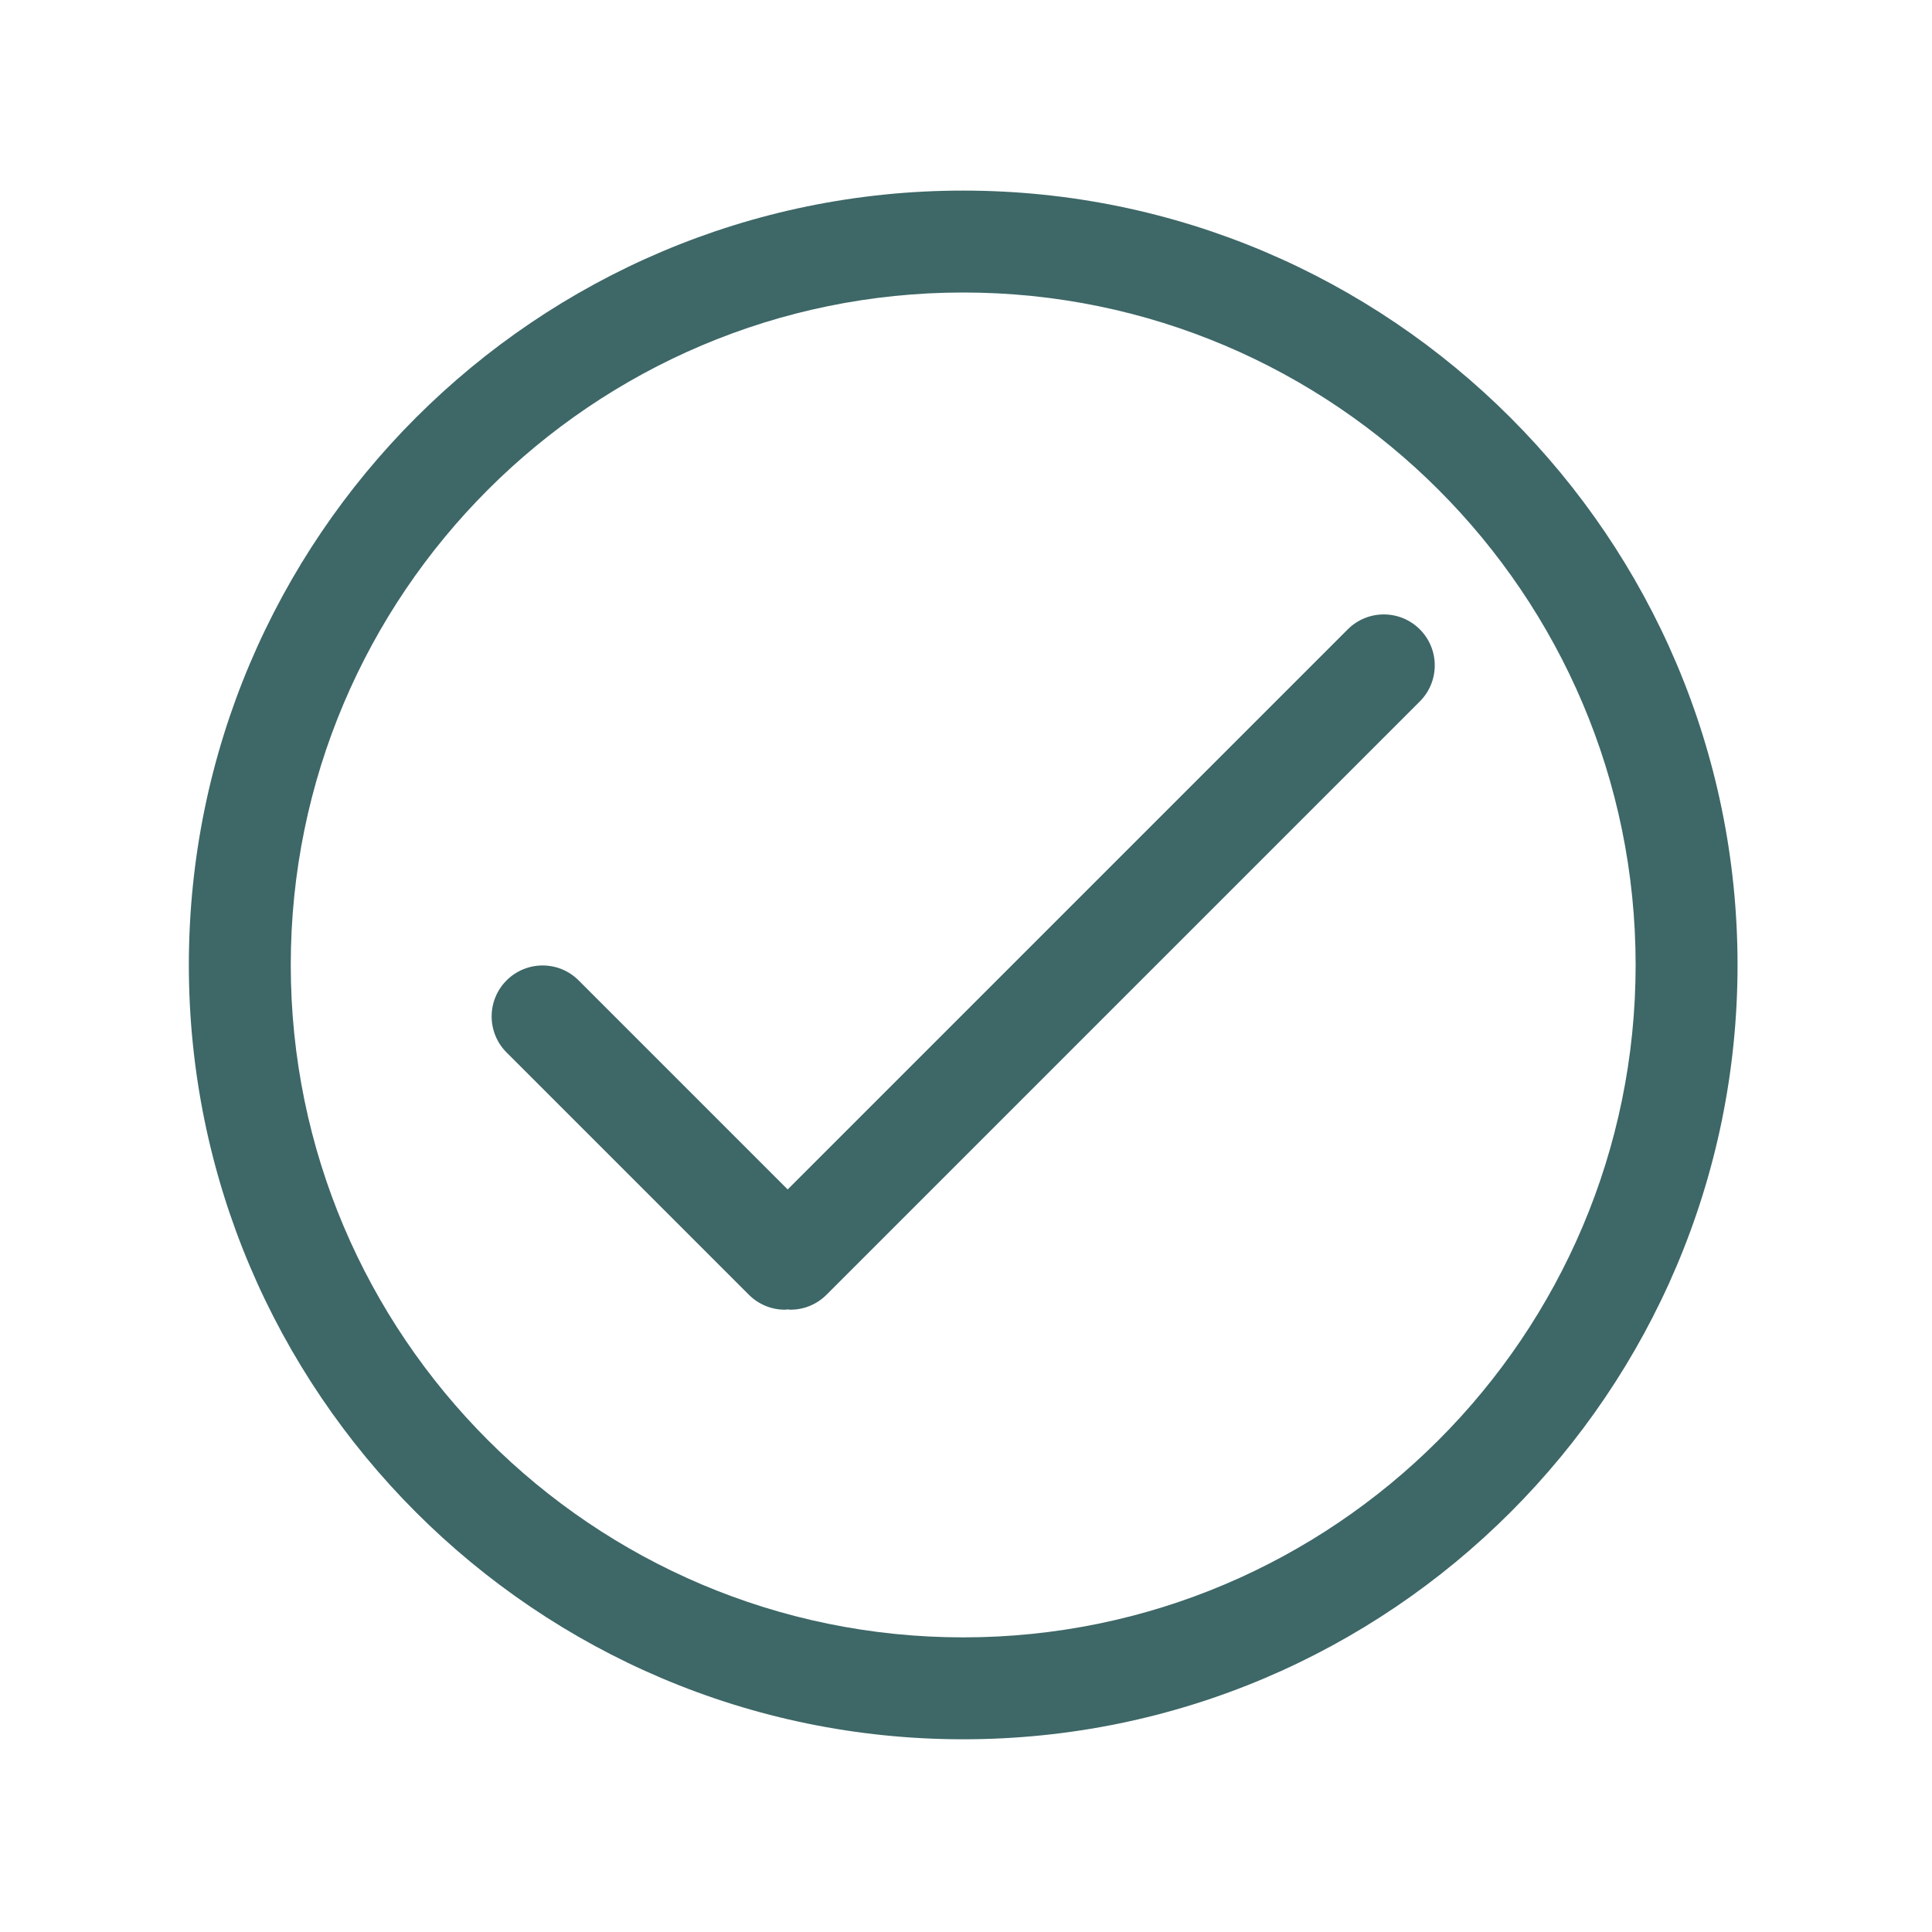 <?xml version="1.0" encoding="utf-8"?>
<!-- Generator: Adobe Illustrator 23.0.3, SVG Export Plug-In . SVG Version: 6.00 Build 0)  -->
<svg version="1.1" id="Layer_1" xmlns="http://www.w3.org/2000/svg" xmlns:xlink="http://www.w3.org/1999/xlink" x="0px" y="0px"
	 viewBox="0 0 200 200" style="enable-background:new 0 0 200 200;" xml:space="preserve">
<style type="text/css">
	.st0{fill:#3E6767;}
</style>
<g>
	<g>
		<path class="st0" d="M99.71,180.05c-44.2,0-80.16-35.96-80.16-80.16c0-44.2,35.96-80.16,80.16-80.16
			c44.2,0,80.16,35.96,80.16,80.16C179.87,144.09,143.91,180.05,99.71,180.05z M99.71,30.28c-38.38,0-69.61,31.23-69.61,69.61
			s31.23,69.61,69.61,69.61s69.61-31.23,69.61-69.61S138.09,30.28,99.71,30.28z"/>
	</g>
	<path class="st0" d="M146.98,65.15c-2.06-2.06-5.4-2.06-7.46,0l-57.98,57.98L59.9,101.49c-2.06-2.06-5.4-2.06-7.46,0
		c-2.06,2.06-2.06,5.4,0,7.46l25.08,25.08c1.03,1.03,2.38,1.55,3.73,1.55c0.1,0,0.2-0.02,0.29-0.03c0.1,0.01,0.2,0.03,0.29,0.03
		c1.35,0,2.7-0.52,3.73-1.55l61.42-61.42C149.04,70.55,149.04,67.21,146.98,65.15z"/>
</g>
</svg>
